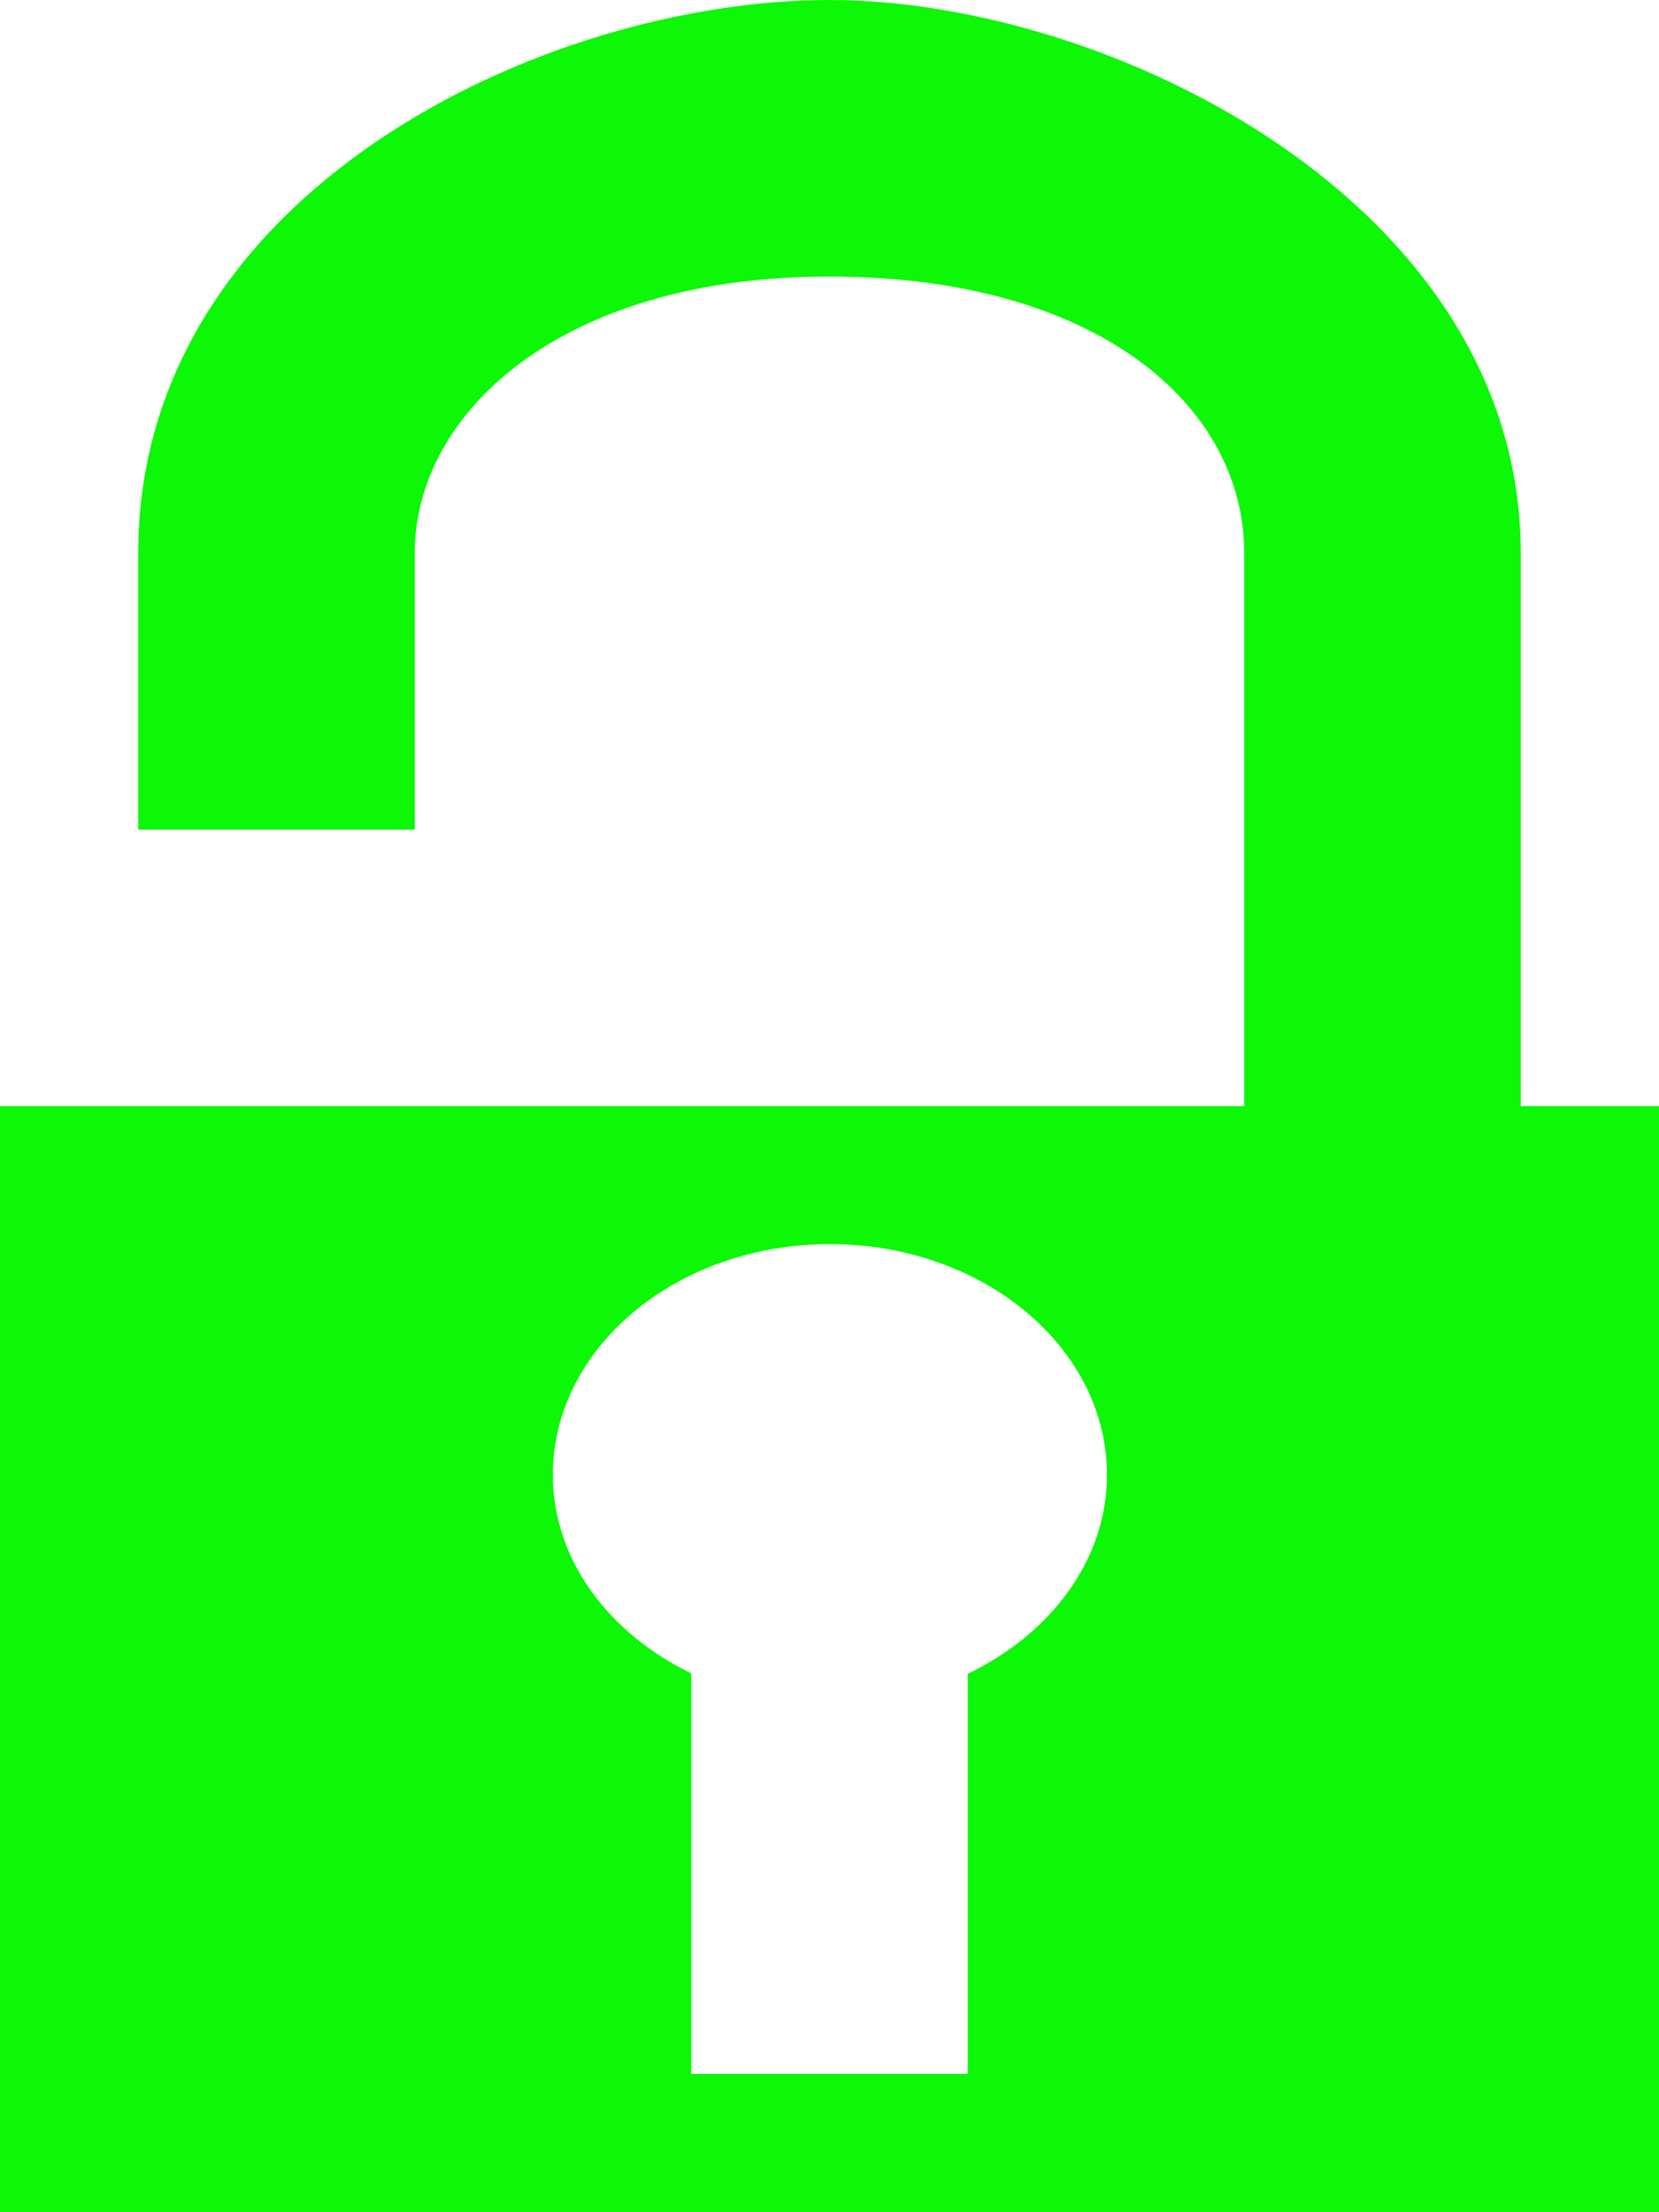 <svg 
 xmlns="http://www.w3.org/2000/svg"
 xmlns:xlink="http://www.w3.org/1999/xlink"
 width="12px" height="16px">
<path fill-rule="evenodd"  fill="rgb(12, 248, 6)"
 d="M-0.000,16.000 L-0.000,8.000 L9.000,8.000 C9.000,8.000 9.000,5.002 9.000,4.000 C9.000,2.935 7.938,2.000 6.000,2.000 C4.042,2.000 3.000,2.998 3.000,4.000 C3.000,5.271 3.000,6.000 3.000,6.000 L1.000,6.000 C1.000,6.000 1.000,4.763 1.000,4.000 C1.000,1.393 3.932,-0.000 6.000,-0.000 C8.031,-0.000 11.000,1.473 11.000,4.000 C11.000,6.133 11.000,8.000 11.000,8.000 L12.000,8.000 L12.000,16.000 L-0.000,16.000 ZM6.003,8.998 C4.896,8.998 3.999,9.745 3.999,10.667 C3.999,11.282 4.404,11.814 5.000,12.103 L5.000,15.000 L7.000,15.000 L7.000,12.106 C7.599,11.818 8.007,11.284 8.007,10.667 C8.007,9.745 7.110,8.998 6.003,8.998 Z"/>
</svg>